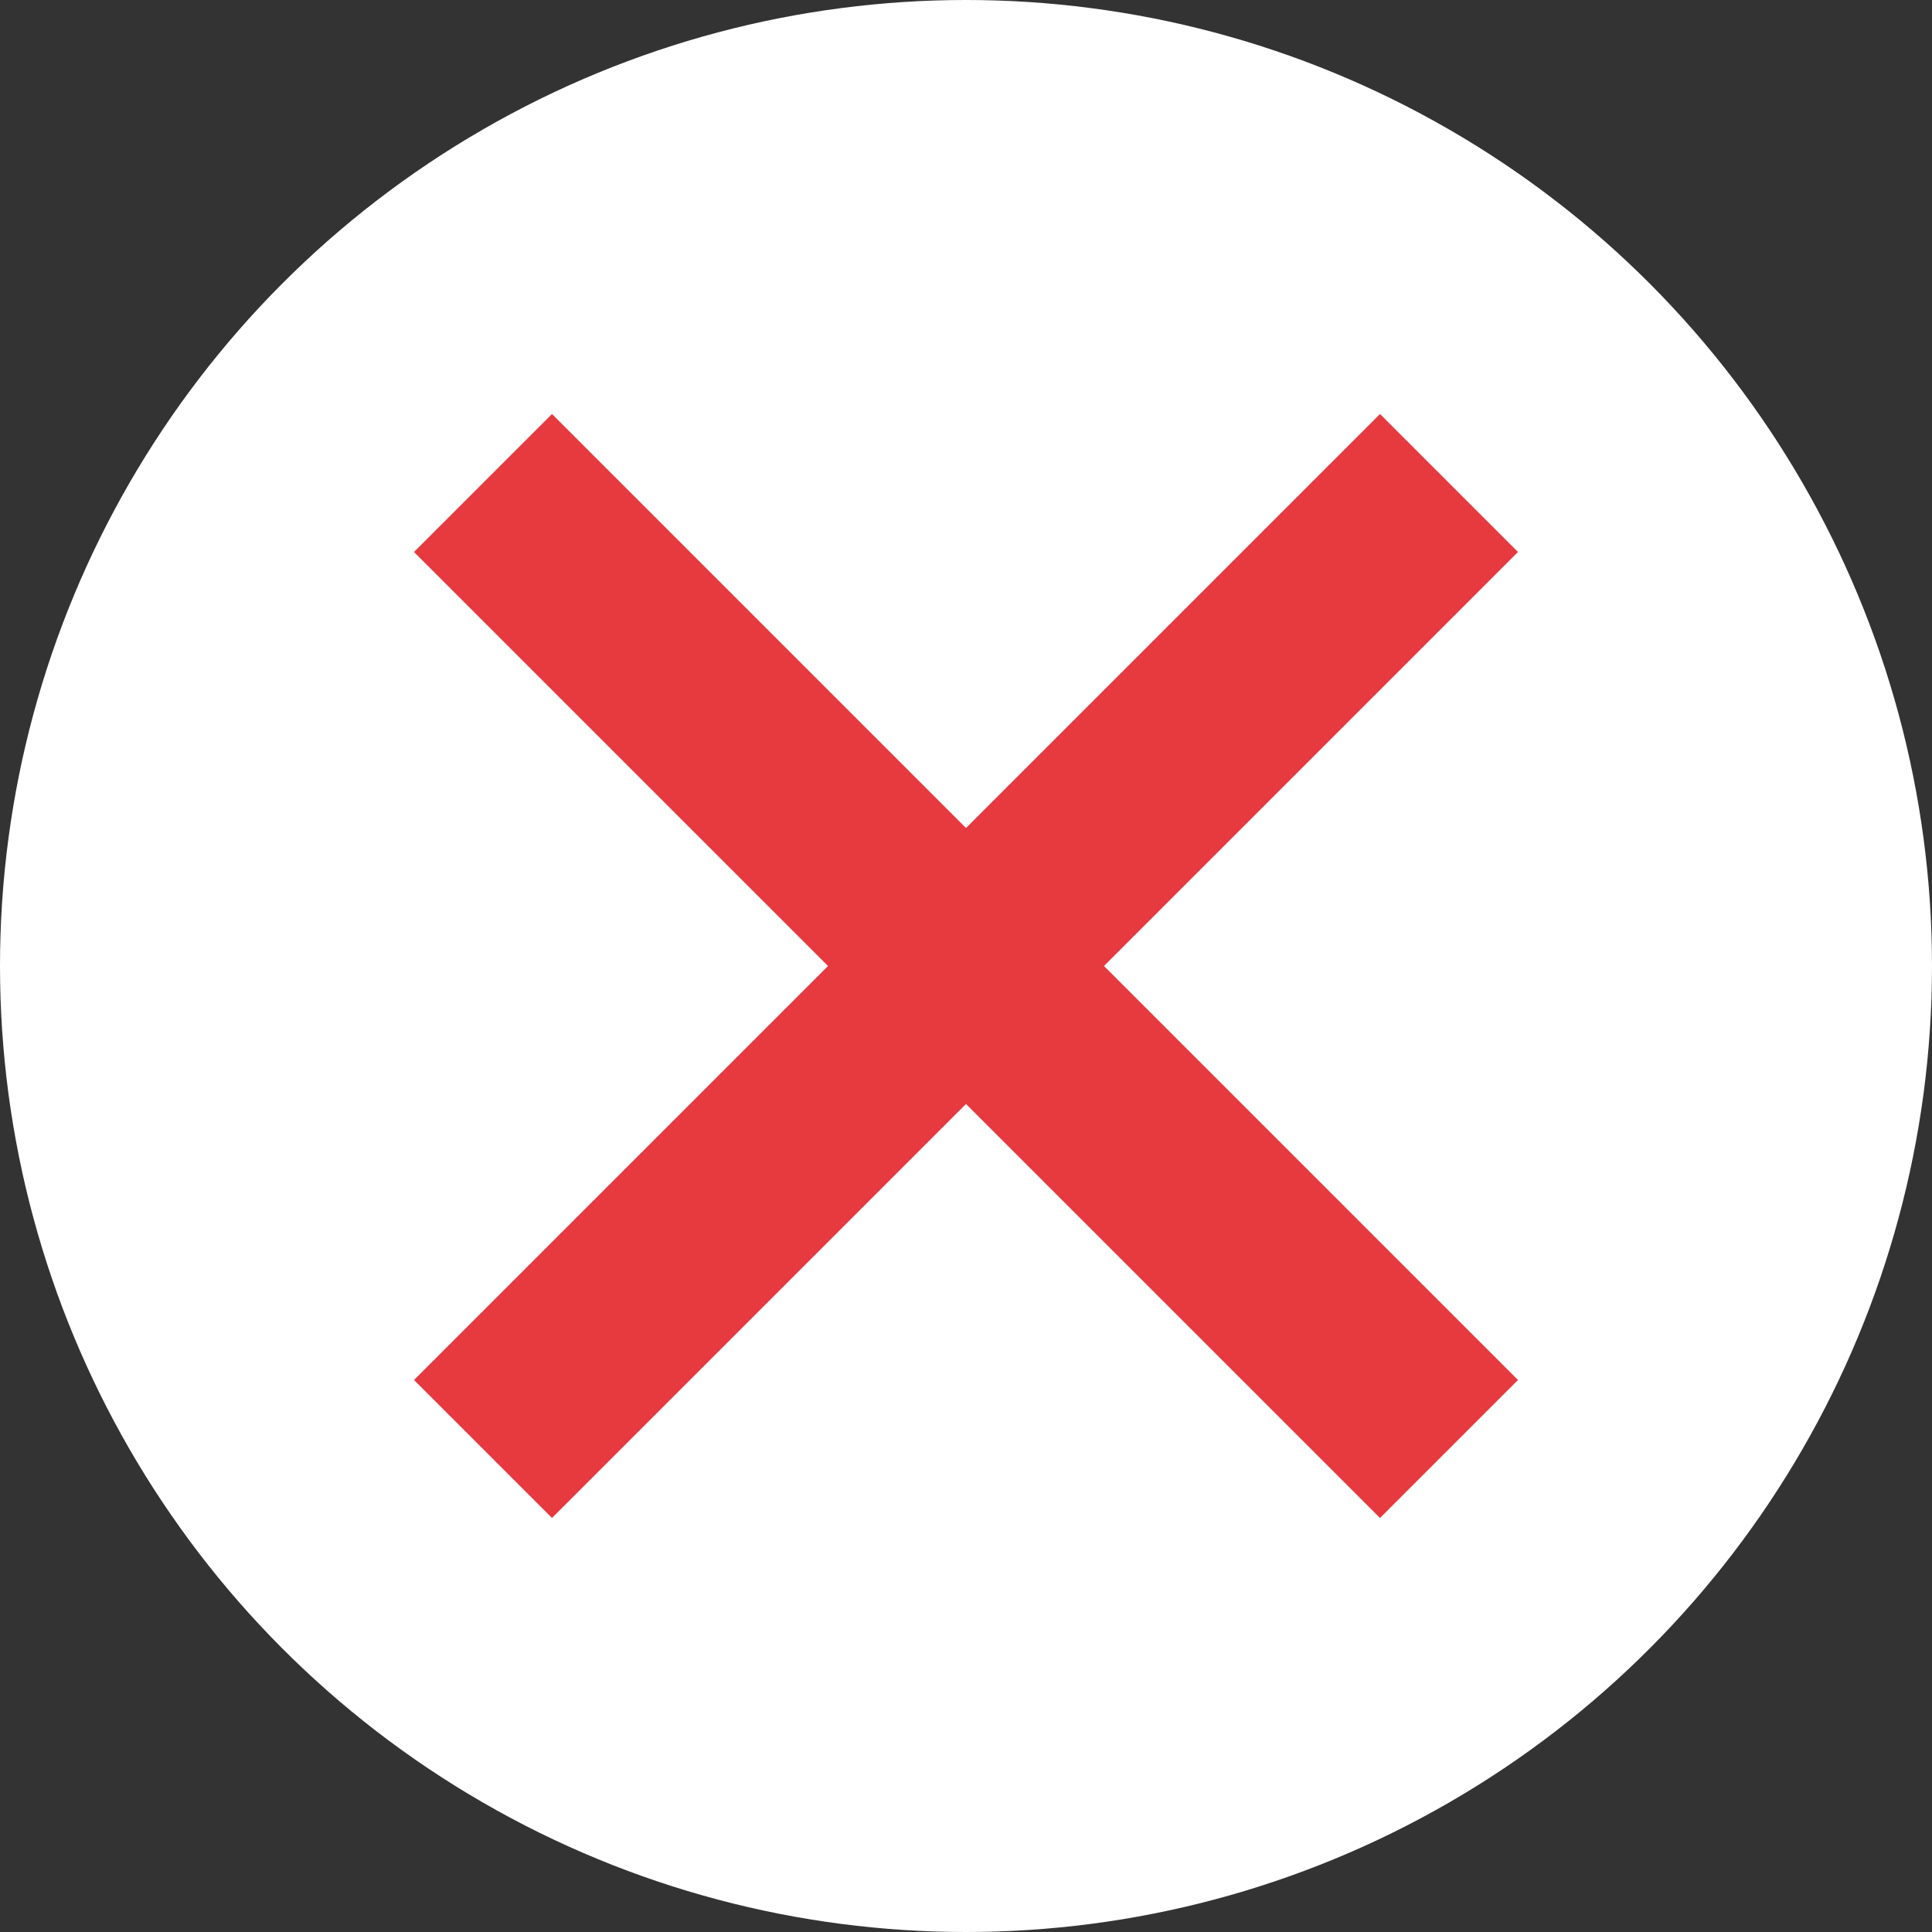 <?xml version="1.0" encoding="utf-8"?>
<!-- Generator: Adobe Illustrator 22.0.1, SVG Export Plug-In . SVG Version: 6.00 Build 0)  -->
<svg version="1.1" id="Ebene_1" xmlns="http://www.w3.org/2000/svg" xmlns:xlink="http://www.w3.org/1999/xlink" x="0px" y="0px"
	 viewBox="0 0 140 140" style="enable-background:new 0 0 140 140;" xml:space="preserve">
<rect x="0" y="0" width="140" height="140" fill="#333333" stroke="none"/>
<style type="text/css">
	.st0{fill:#FFFFFF;}
	.st1{fill:#E63A3F;}
</style>
<g>
	<circle class="st0" cx="70" cy="70" r="70"/>
	<polygon class="st1" points="110,40 100,30 70,60 40,30 30,40 60,70 30,100 40,110 70,80 100,110 110,100 80,70 	"/>
</g>
</svg>
